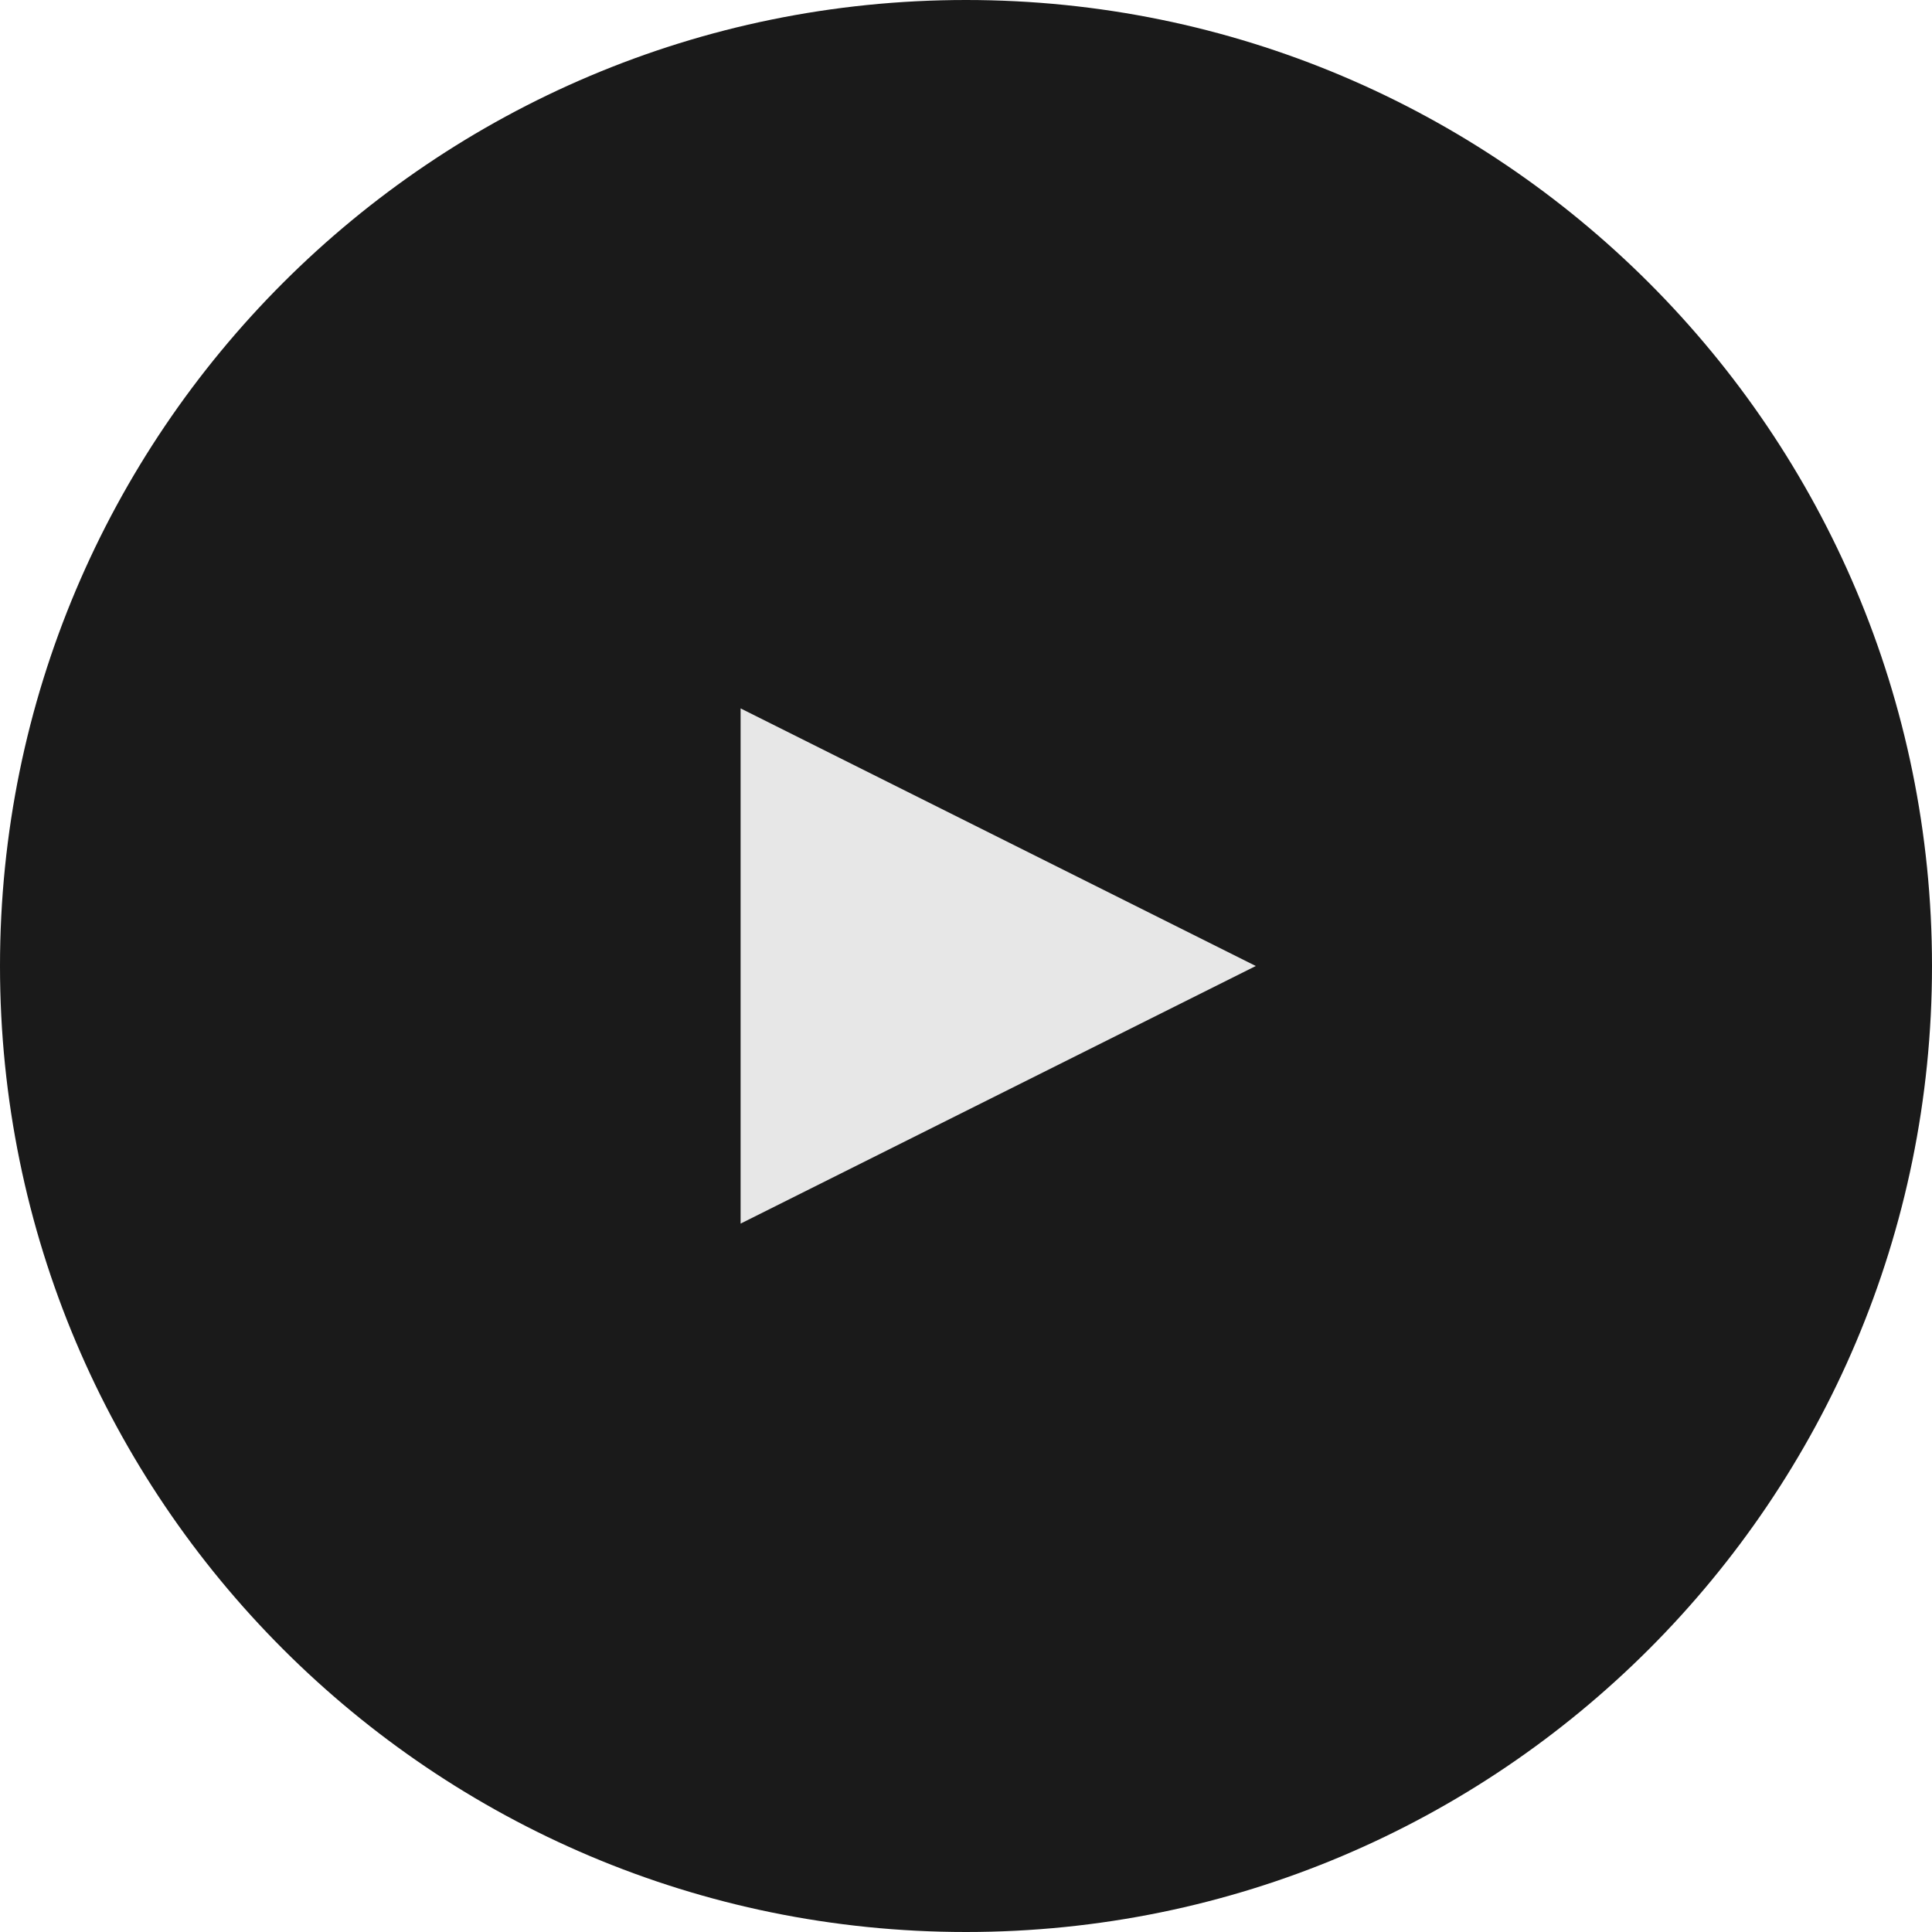 <svg xmlns="http://www.w3.org/2000/svg" xmlns:xlink="http://www.w3.org/1999/xlink" width="60" height="60"><defs><path id="dx54a" d="M799 1187c16.569 0 30 13.431 30 30 0 16.568-13.431 30-30 30-16.568 0-30-13.432-30-30 0-16.569 13.432-30 30-30z"/><path id="dx54b" d="M792 1209l16 8-16 8z"/></defs><use fill="#1a1a1a" xlink:href="#dx54a" opacity=".5" transform="translate(-769 -1187)"/><use fill="#e7e7e7" xlink:href="#dx54b" transform="translate(-769 -1187)"/></svg>